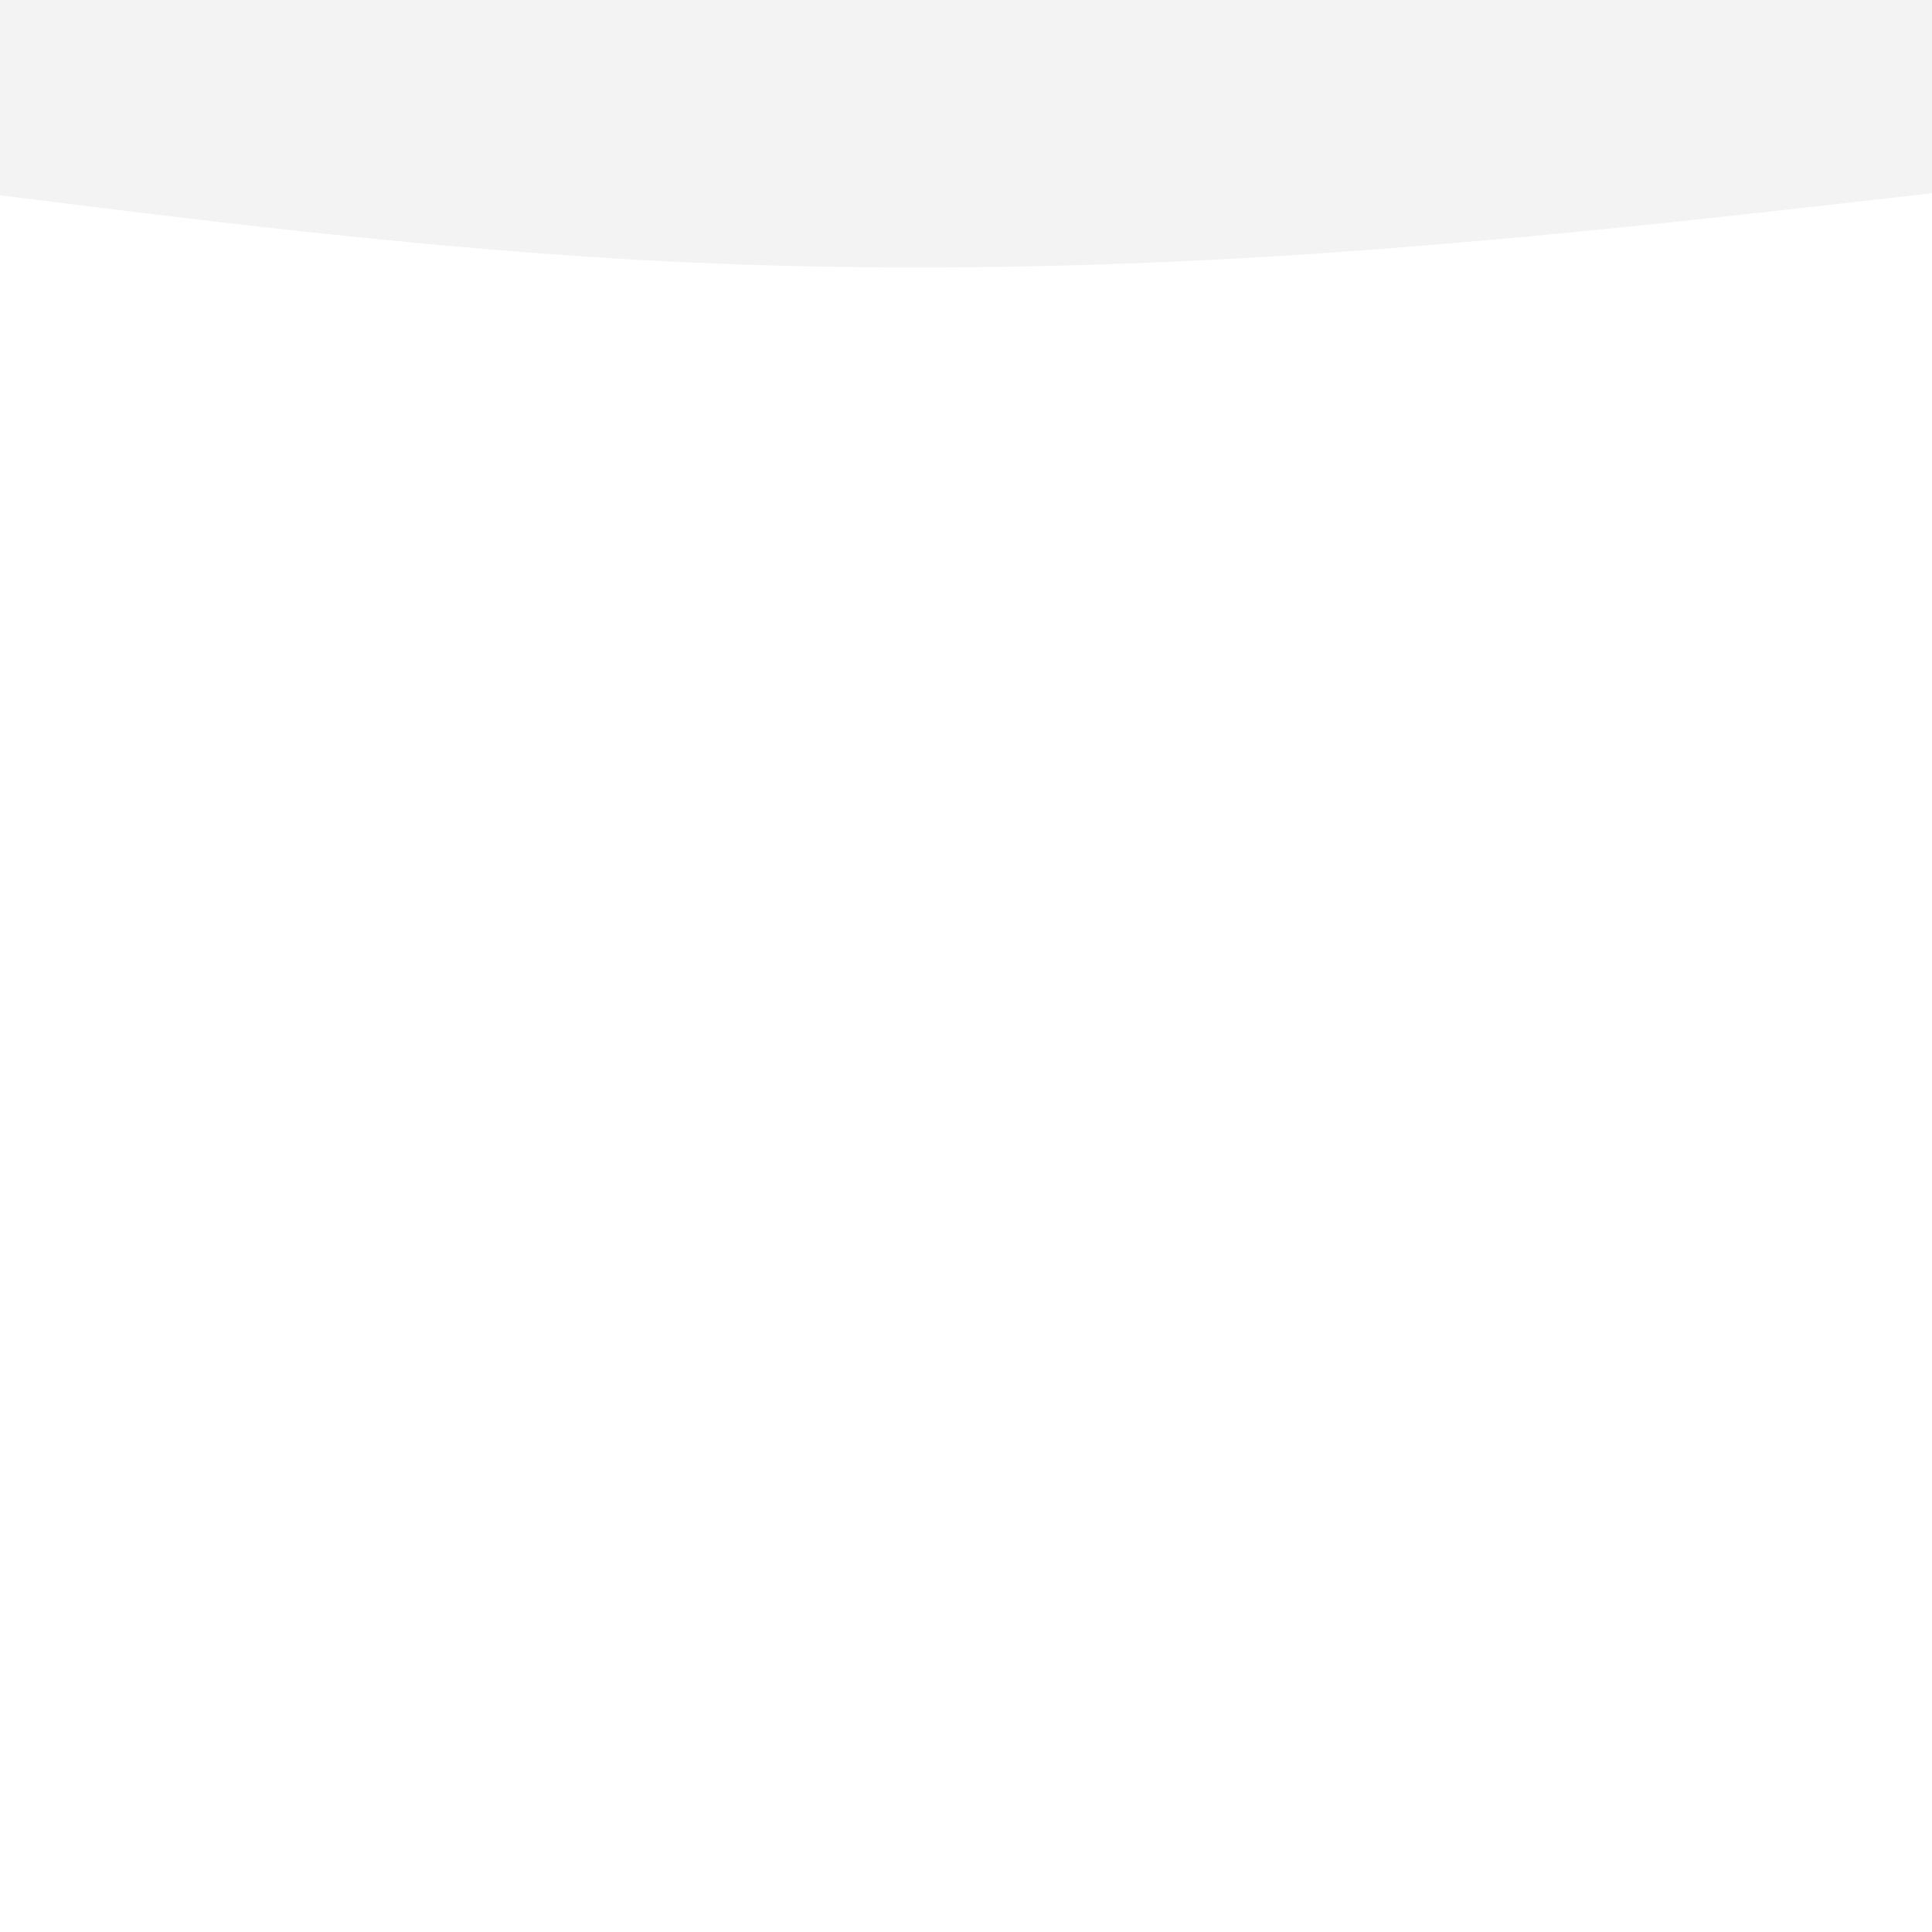 <svg id="visual" viewBox="0 0 900 900" width="900" height="900" xmlns="http://www.w3.org/2000/svg" xmlns:xlink="http://www.w3.org/1999/xlink" version="1.1"><rect x="0" y="0" width="900" height="900" fill="#ffffff"></rect><path d="M0 91L50 97.2C100 103.3 200 115.7 300 121.2C400 126.7 500 125.3 600 119C700 112.7 800 101.3 850 95.7L900 90L900 0L850 0C800 0 700 0 600 0C500 0 400 0 300 0C200 0 100 0 50 0L0 0Z" fill="#f3f3f3" stroke-linecap="round" stroke-linejoin="miter"></path></svg>